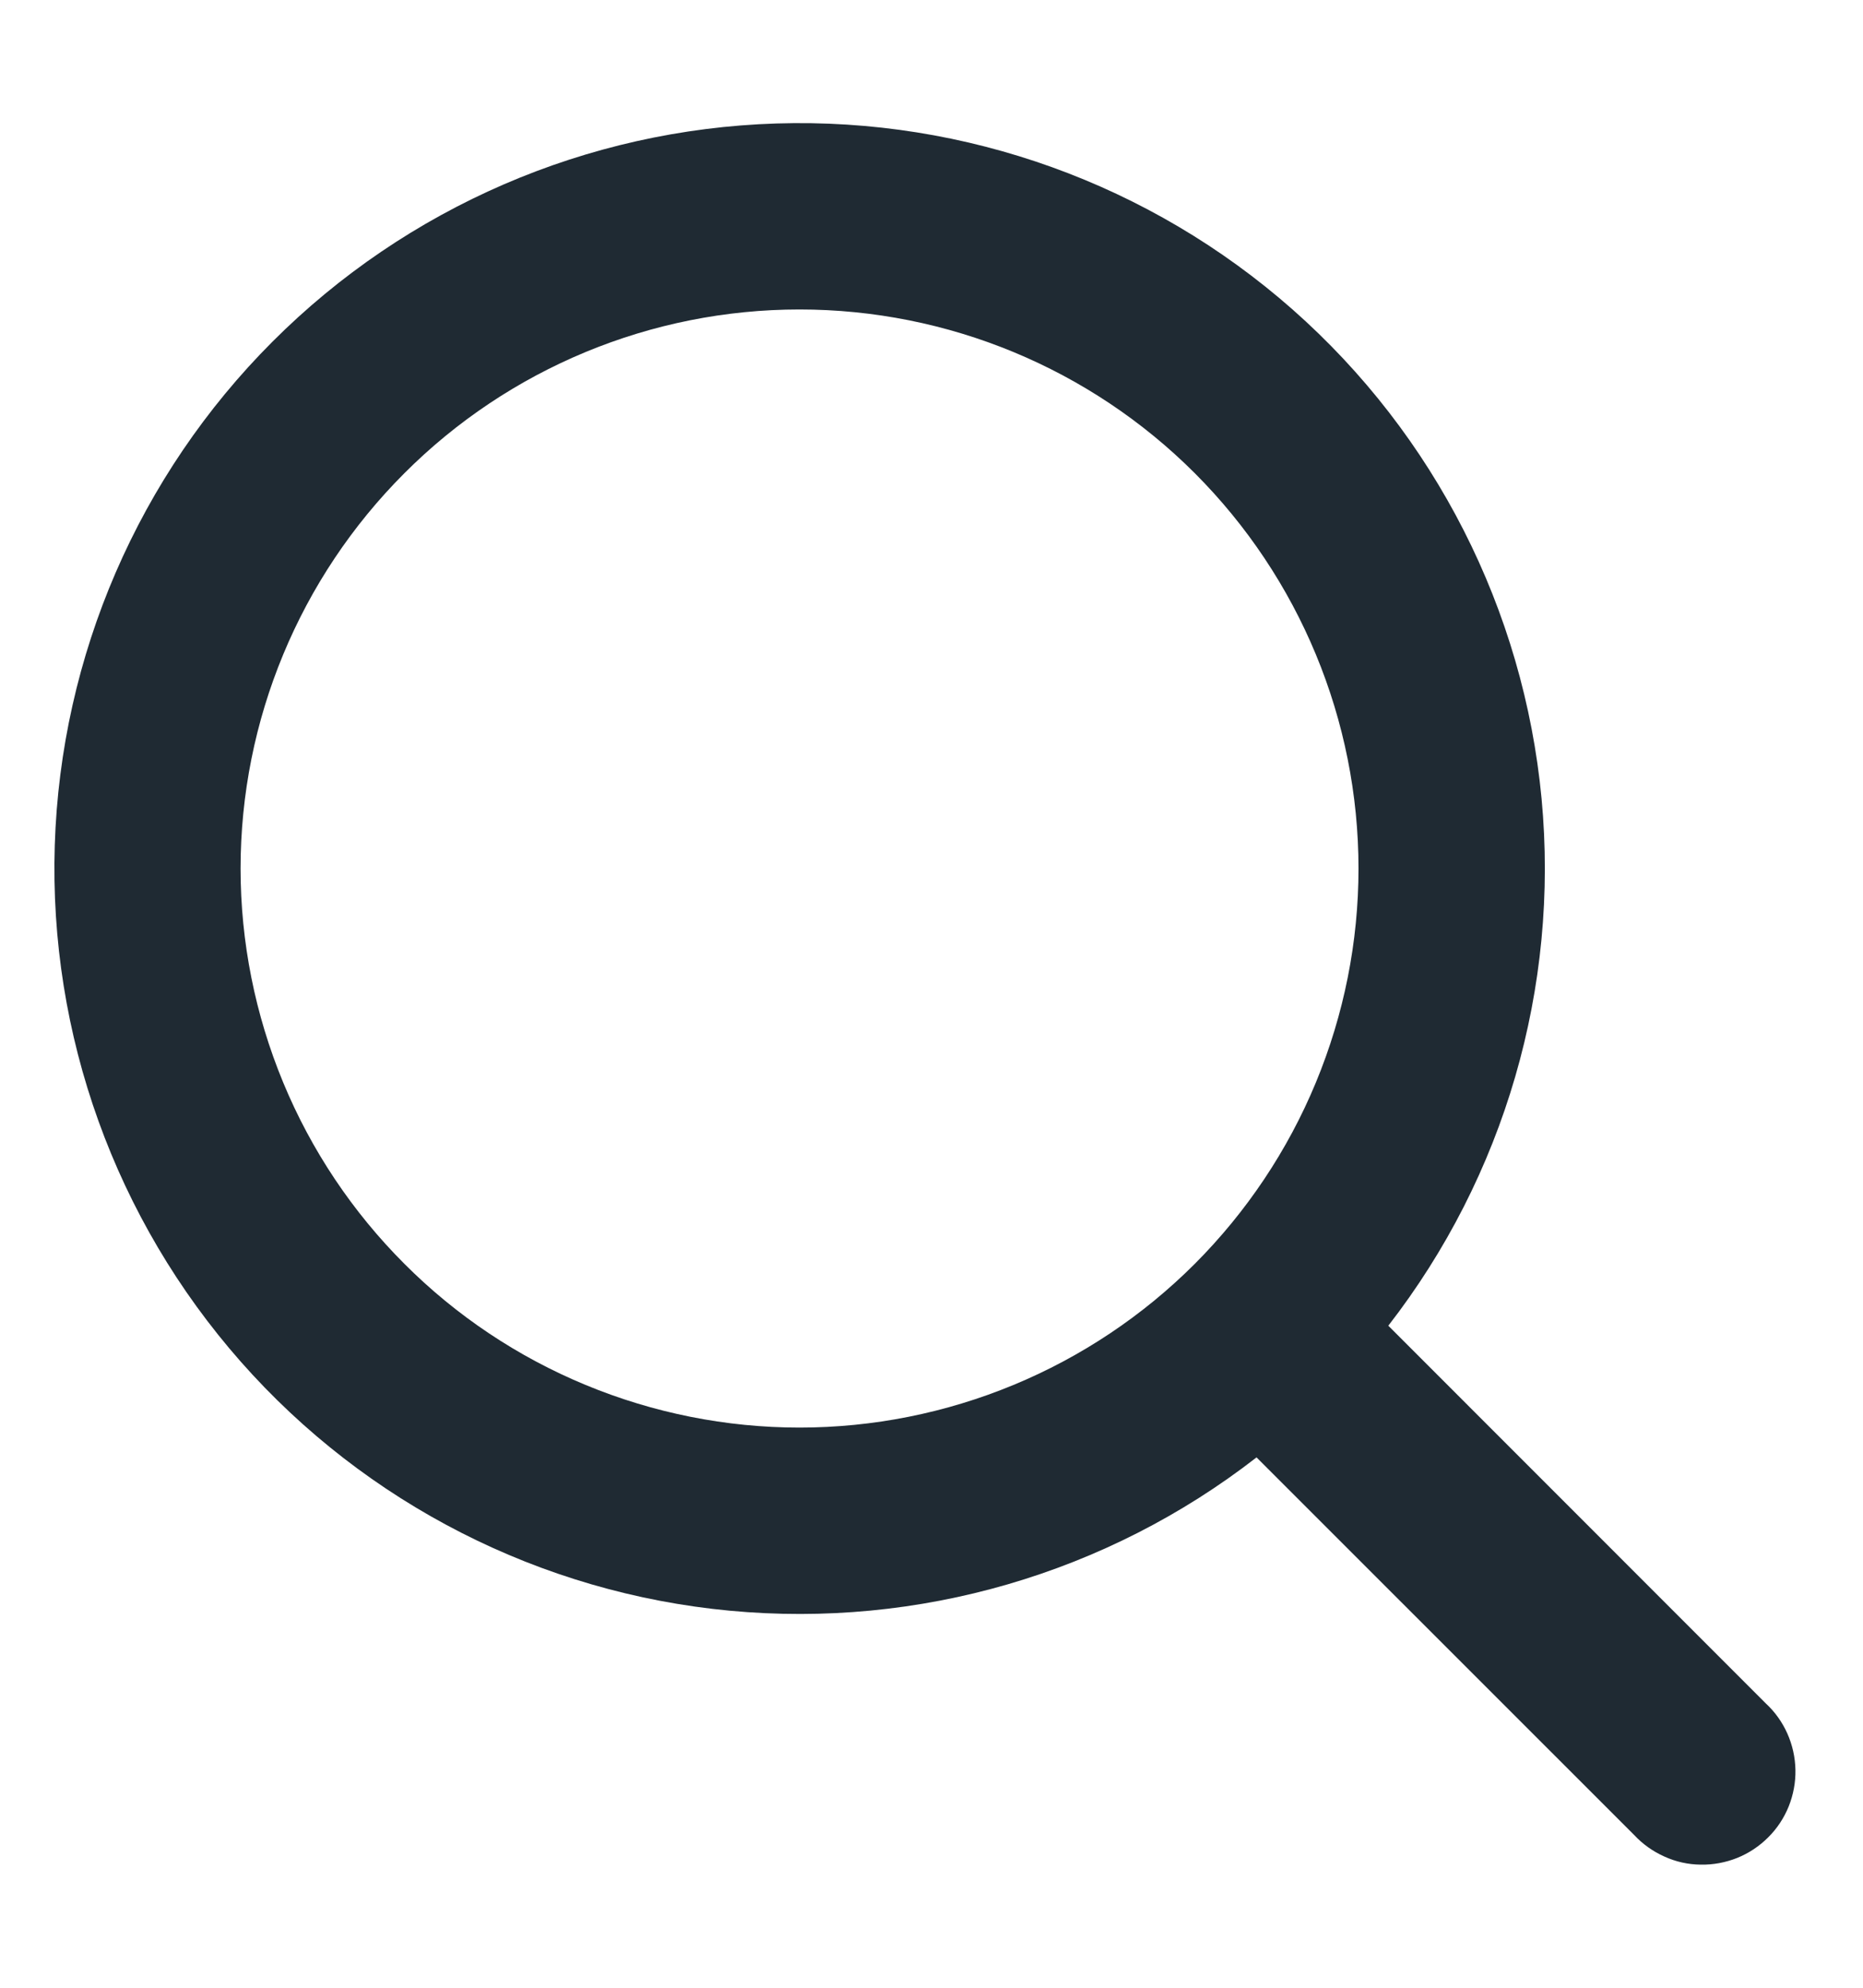 <svg width="15" height="16" viewBox="0 0 15 16" fill="none" xmlns="http://www.w3.org/2000/svg">
<path fill-rule="evenodd" clip-rule="evenodd" d="M10.938 6.991C10.938 7.582 10.821 8.167 10.595 8.713C10.369 9.259 10.037 9.755 9.62 10.173C9.202 10.591 8.706 10.922 8.16 11.148C7.614 11.374 7.028 11.491 6.437 11.491C5.847 11.491 5.261 11.374 4.715 11.148C4.169 10.922 3.673 10.591 3.256 10.173C2.838 9.755 2.506 9.259 2.28 8.713C2.054 8.167 1.937 7.582 1.937 6.991C1.937 5.797 2.412 4.653 3.256 3.809C4.099 2.965 5.244 2.491 6.437 2.491C7.631 2.491 8.776 2.965 9.62 3.809C10.463 4.653 10.938 5.797 10.938 6.991ZM10.117 11.731C8.912 12.667 7.395 13.108 5.875 12.965C4.356 12.822 2.948 12.105 1.938 10.96C0.929 9.815 0.393 8.329 0.441 6.803C0.489 5.278 1.116 3.828 2.195 2.749C3.275 1.669 4.725 1.042 6.25 0.994C7.776 0.946 9.262 1.482 10.407 2.491C11.552 3.501 12.268 4.909 12.412 6.428C12.555 7.948 12.114 9.465 11.178 10.671L14.217 13.711C14.291 13.779 14.35 13.862 14.391 13.954C14.432 14.046 14.454 14.146 14.456 14.246C14.458 14.347 14.439 14.447 14.402 14.54C14.364 14.634 14.308 14.719 14.236 14.79C14.165 14.861 14.081 14.917 13.987 14.955C13.894 14.992 13.794 15.011 13.693 15.009C13.592 15.008 13.493 14.986 13.401 14.944C13.309 14.903 13.226 14.844 13.158 14.771L10.117 11.731Z" fill="#1F2A33"/>
</svg>
